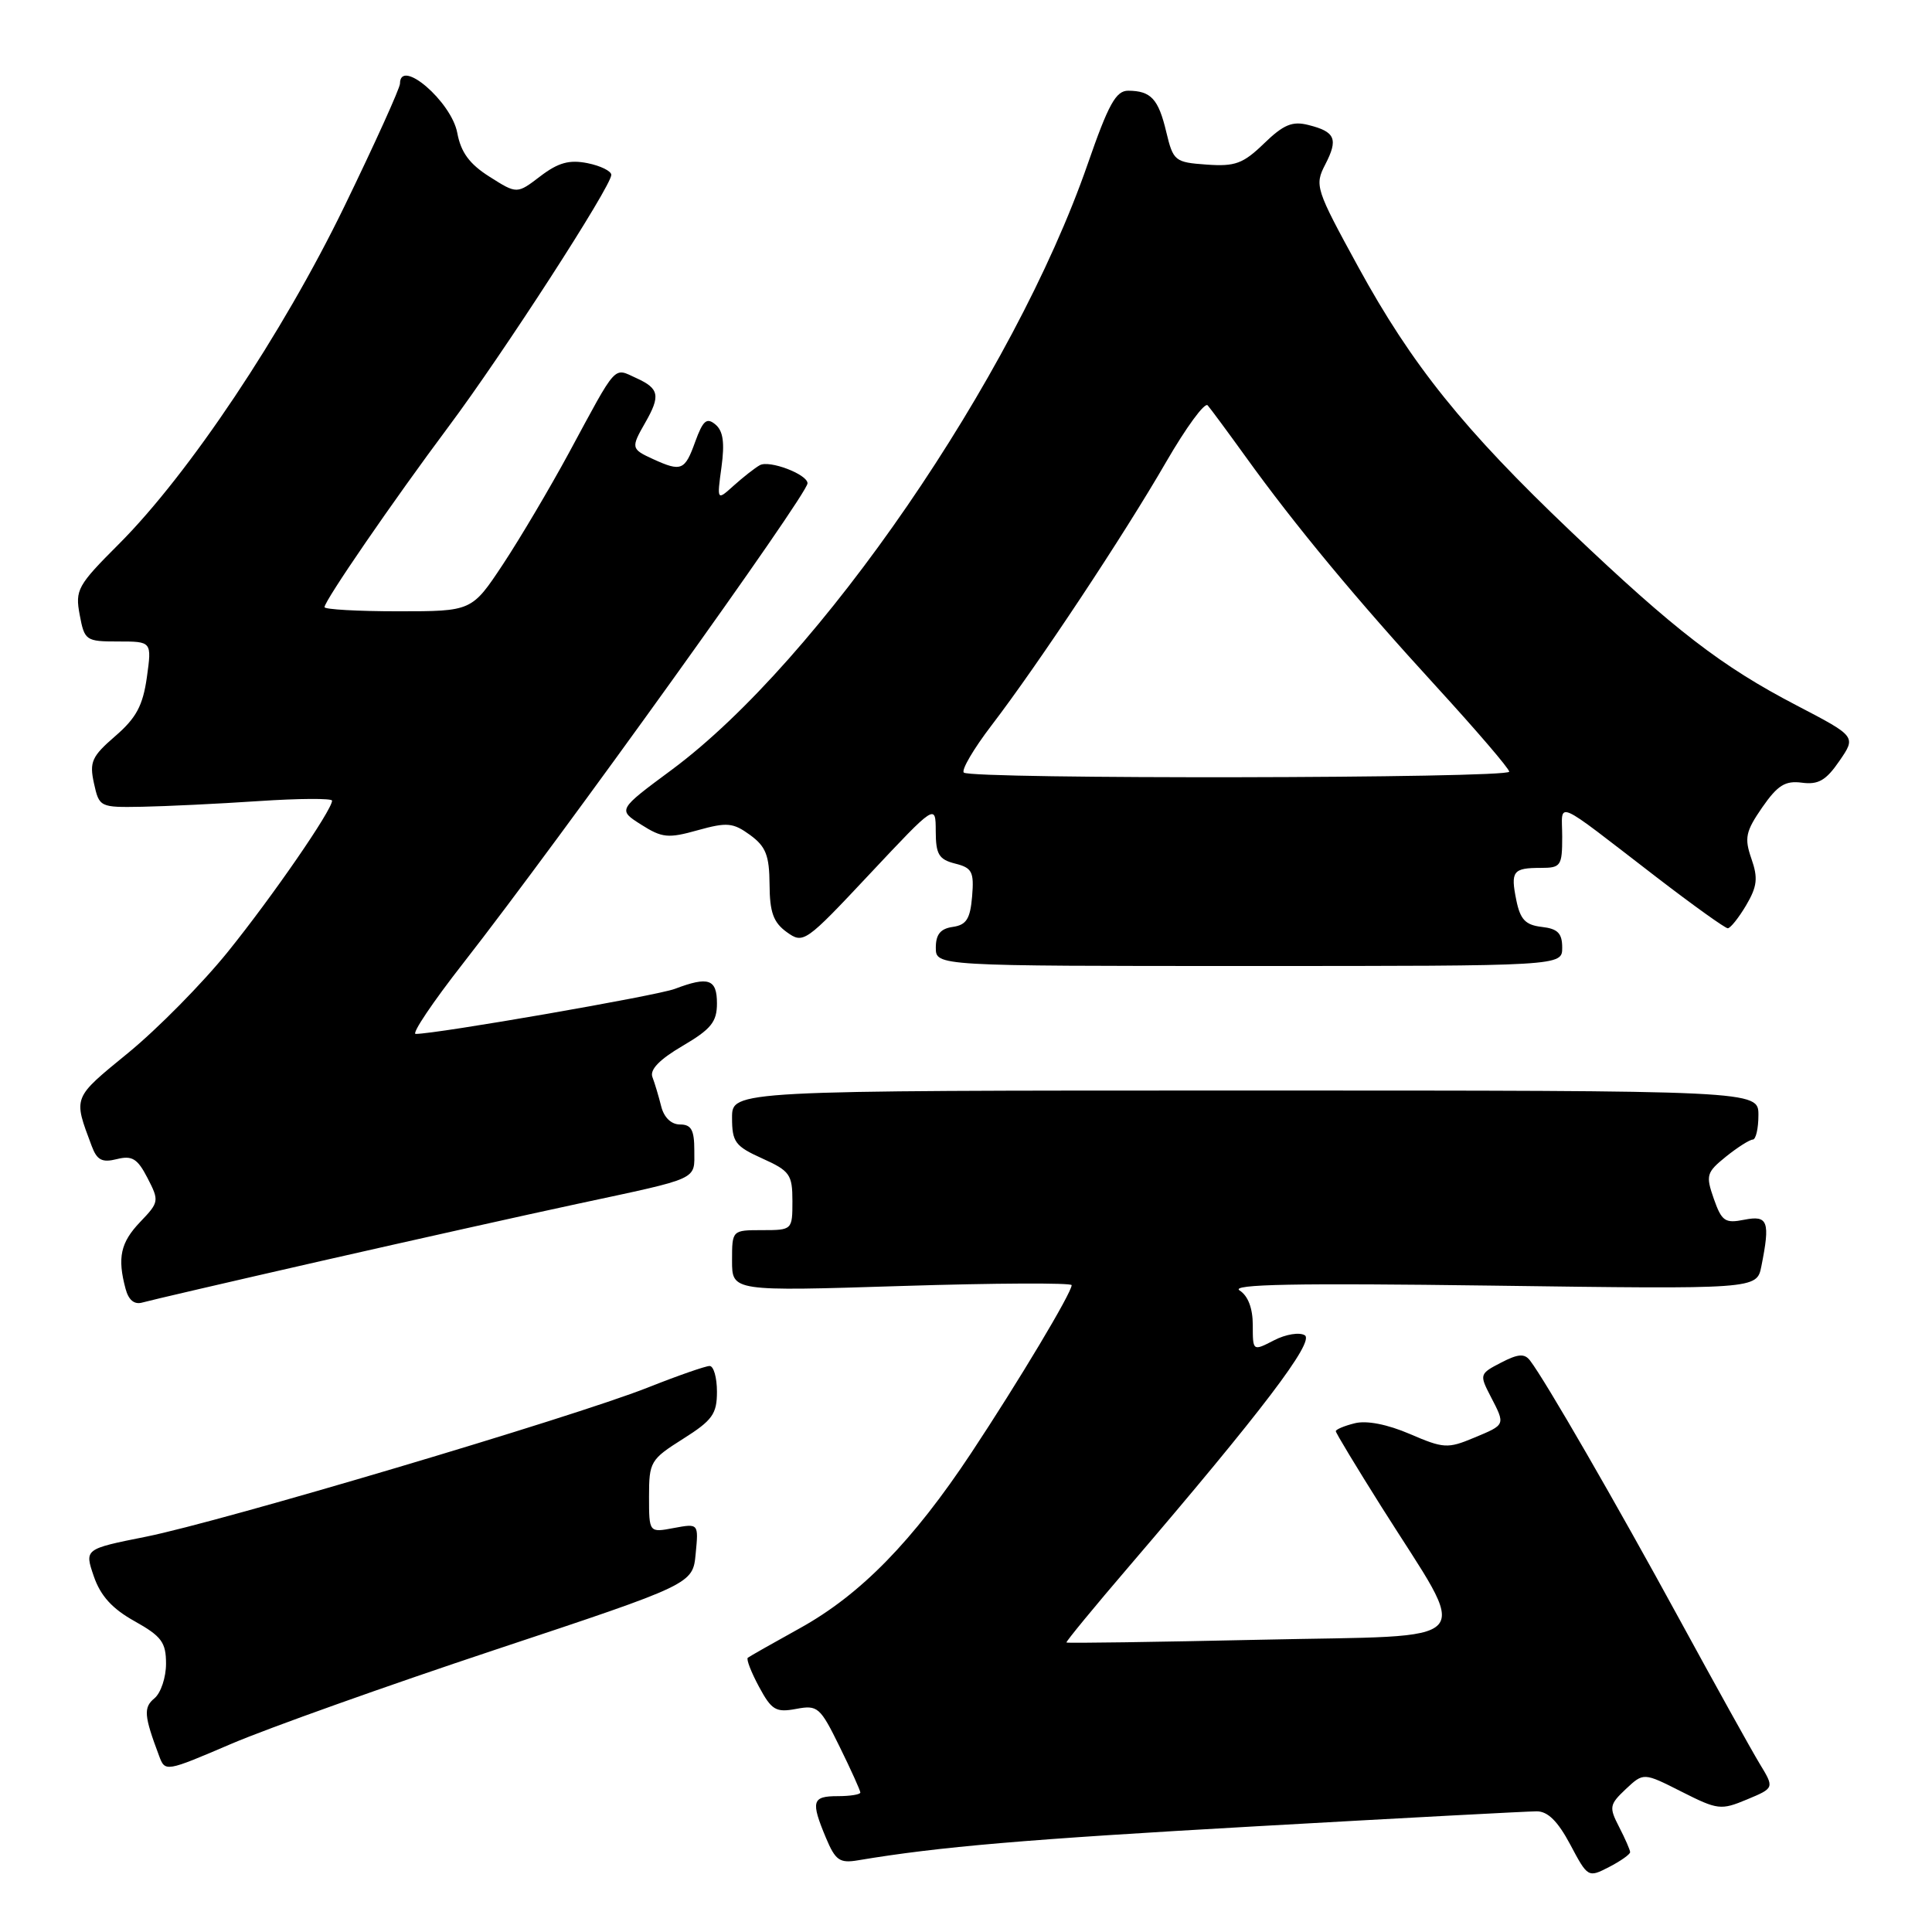 <?xml version="1.0" encoding="UTF-8" standalone="no"?>
<!DOCTYPE svg PUBLIC "-//W3C//DTD SVG 1.1//EN" "http://www.w3.org/Graphics/SVG/1.1/DTD/svg11.dtd" >
<svg xmlns="http://www.w3.org/2000/svg" xmlns:xlink="http://www.w3.org/1999/xlink" version="1.1" viewBox="0 0 256 256">
 <g >
 <path fill="currentColor"
d=" M 216.00 245.42 C 216.00 245.14 215.34 243.63 214.54 242.08 C 213.19 239.46 213.25 239.12 215.43 237.06 C 217.78 234.86 217.78 234.86 222.82 237.41 C 227.61 239.83 228.03 239.88 231.48 238.44 C 235.12 236.92 235.12 236.92 233.17 233.71 C 232.10 231.95 227.30 223.30 222.50 214.50 C 214.14 199.16 204.73 182.86 202.74 180.28 C 202.01 179.32 201.16 179.38 198.89 180.56 C 196.06 182.02 196.02 182.14 197.49 184.98 C 199.50 188.86 199.54 188.75 195.29 190.52 C 191.83 191.97 191.27 191.93 186.81 190.01 C 183.83 188.73 181.08 188.19 179.51 188.59 C 178.13 188.93 177.00 189.41 177.00 189.64 C 177.00 189.87 179.72 194.37 183.03 199.63 C 194.91 218.48 196.59 216.61 167.19 217.27 C 153.06 217.58 141.42 217.75 141.31 217.64 C 141.21 217.54 144.97 212.96 149.67 207.48 C 167.14 187.08 174.23 177.76 172.89 176.93 C 172.19 176.50 170.37 176.79 168.81 177.60 C 166.00 179.05 166.00 179.05 166.00 175.58 C 166.00 173.35 165.37 171.70 164.25 170.99 C 162.96 170.17 171.68 170.00 197.64 170.35 C 232.78 170.83 232.78 170.83 233.39 167.79 C 234.58 161.84 234.27 161.00 231.13 161.62 C 228.58 162.13 228.14 161.83 227.09 158.85 C 226.00 155.73 226.11 155.35 228.71 153.25 C 230.24 152.02 231.84 151.01 232.25 151.00 C 232.66 151.00 233.00 149.54 233.00 147.75 C 233.00 144.50 233.00 144.50 165.00 144.50 C 97.00 144.50 97.00 144.50 97.00 148.10 C 97.00 151.33 97.41 151.88 101.00 153.50 C 104.66 155.15 105.00 155.63 105.00 159.15 C 105.00 162.97 104.97 163.00 101.00 163.00 C 97.00 163.00 97.00 163.00 97.00 167.05 C 97.00 171.11 97.00 171.11 119.50 170.40 C 131.88 170.01 142.00 169.97 142.00 170.29 C 142.00 171.30 135.01 182.98 128.71 192.50 C 120.96 204.20 114.05 211.28 106.00 215.74 C 102.42 217.72 99.32 219.48 99.09 219.66 C 98.86 219.84 99.53 221.57 100.57 223.50 C 102.24 226.60 102.80 226.94 105.49 226.44 C 108.35 225.90 108.67 226.18 111.26 231.46 C 112.77 234.53 114.00 237.26 114.00 237.52 C 114.00 237.78 112.65 238.00 111.00 238.00 C 107.60 238.00 107.41 238.66 109.44 243.52 C 110.70 246.52 111.26 246.91 113.69 246.50 C 124.50 244.69 135.73 243.73 166.50 241.99 C 185.75 240.90 202.45 240.01 203.61 240.01 C 205.09 240.00 206.42 241.32 208.07 244.42 C 210.39 248.79 210.44 248.82 213.21 247.39 C 214.74 246.60 216.00 245.71 216.00 245.42 Z  M 65.65 218.59 C 91.80 209.90 91.80 209.90 92.18 205.88 C 92.57 201.86 92.57 201.86 89.28 202.47 C 86.00 203.09 86.00 203.09 86.00 198.30 C 86.00 193.70 86.19 193.38 90.50 190.66 C 94.40 188.20 95.00 187.36 95.00 184.41 C 95.00 182.53 94.56 181.00 94.03 181.00 C 93.49 181.00 89.78 182.29 85.78 183.88 C 75.82 187.81 29.37 201.61 19.35 203.62 C 11.19 205.25 11.19 205.25 12.43 208.87 C 13.32 211.46 14.87 213.17 17.84 214.82 C 21.41 216.82 22.00 217.62 22.00 220.45 C 22.00 222.27 21.31 224.32 20.48 225.02 C 18.99 226.25 19.07 227.31 21.08 232.66 C 21.88 234.81 21.93 234.80 30.69 231.05 C 35.54 228.98 51.27 223.37 65.65 218.59 Z  M 42.50 167.10 C 54.60 164.35 69.90 160.93 76.50 159.52 C 92.88 156.01 92.00 156.42 92.00 152.43 C 92.00 149.73 91.60 149.00 90.11 149.00 C 88.94 149.00 87.98 148.07 87.61 146.59 C 87.28 145.27 86.76 143.53 86.45 142.72 C 86.07 141.74 87.39 140.38 90.44 138.59 C 94.22 136.37 95.00 135.41 95.00 132.96 C 95.00 129.72 93.88 129.34 89.42 131.03 C 87.06 131.93 57.88 137.00 55.08 137.00 C 54.51 137.00 57.34 132.79 61.36 127.65 C 74.32 111.06 107.00 65.52 107.00 64.04 C 107.00 62.85 101.94 60.93 100.68 61.64 C 100.03 62.00 98.49 63.21 97.24 64.33 C 94.99 66.36 94.99 66.36 95.60 61.89 C 96.04 58.66 95.82 57.10 94.80 56.25 C 93.64 55.28 93.15 55.71 92.12 58.53 C 90.75 62.35 90.28 62.54 86.55 60.84 C 83.62 59.50 83.58 59.35 85.50 56.00 C 87.54 52.44 87.35 51.48 84.34 50.11 C 81.24 48.70 81.87 48.00 75.39 60.00 C 72.86 64.67 68.93 71.31 66.66 74.75 C 62.52 81.00 62.52 81.00 52.76 81.00 C 47.39 81.00 43.00 80.75 43.00 80.45 C 43.00 79.60 52.07 66.40 59.43 56.54 C 66.67 46.85 81.00 24.68 81.00 23.17 C 81.00 22.67 79.58 21.97 77.85 21.62 C 75.44 21.14 73.98 21.54 71.60 23.35 C 68.50 25.72 68.50 25.72 64.87 23.42 C 62.21 21.74 61.07 20.19 60.59 17.60 C 59.81 13.46 53.00 7.60 53.00 11.08 C 53.00 11.67 49.69 18.99 45.64 27.33 C 37.45 44.21 25.03 62.81 15.74 72.10 C 10.27 77.57 9.94 78.16 10.56 81.47 C 11.20 84.88 11.37 85.00 15.67 85.00 C 20.12 85.00 20.12 85.00 19.46 89.75 C 18.93 93.50 18.05 95.14 15.27 97.54 C 12.16 100.23 11.83 100.96 12.45 103.79 C 13.15 106.96 13.23 107.00 18.83 106.90 C 21.95 106.84 28.89 106.51 34.25 106.15 C 39.61 105.79 44.00 105.77 44.00 106.09 C 44.00 107.34 36.09 118.81 30.20 126.11 C 26.82 130.30 20.88 136.32 17.00 139.50 C 9.57 145.58 9.69 145.28 12.15 151.85 C 12.85 153.73 13.53 154.08 15.48 153.59 C 17.51 153.08 18.22 153.52 19.55 156.10 C 21.11 159.12 21.08 159.30 18.58 161.91 C 15.97 164.64 15.53 166.64 16.64 170.78 C 17.04 172.28 17.81 172.90 18.87 172.59 C 19.77 172.33 30.40 169.86 42.50 167.10 Z  M 207.00 125.57 C 207.00 123.66 206.41 123.06 204.29 122.82 C 202.13 122.57 201.44 121.84 200.92 119.28 C 200.14 115.44 200.47 115.00 204.17 115.00 C 206.82 115.00 207.00 114.74 207.00 110.88 C 207.00 106.13 205.54 105.50 219.52 116.25 C 224.35 119.96 228.59 123.00 228.94 123.00 C 229.28 123.00 230.38 121.63 231.37 119.96 C 232.84 117.46 232.97 116.35 232.07 113.78 C 231.12 111.04 231.30 110.18 233.50 106.99 C 235.55 104.04 236.55 103.42 238.76 103.71 C 240.94 104.00 241.96 103.41 243.73 100.83 C 245.96 97.59 245.96 97.59 238.04 93.46 C 228.11 88.29 221.91 83.51 208.20 70.47 C 193.94 56.90 187.09 48.38 179.97 35.36 C 174.32 25.03 174.17 24.57 175.60 21.80 C 177.35 18.42 176.94 17.45 173.36 16.56 C 171.24 16.02 170.07 16.51 167.49 19.01 C 164.72 21.69 163.66 22.08 159.89 21.81 C 155.68 21.51 155.46 21.34 154.54 17.50 C 153.50 13.11 152.51 12.04 149.50 12.02 C 147.87 12.01 146.88 13.79 144.12 21.75 C 134.32 49.98 108.55 87.51 89.01 102.00 C 81.85 107.30 81.85 107.30 84.96 109.27 C 87.73 111.03 88.54 111.11 92.45 110.01 C 96.34 108.93 97.13 109.00 99.39 110.64 C 101.48 112.17 101.94 113.34 101.97 117.19 C 101.99 120.89 102.48 122.23 104.25 123.51 C 106.45 125.09 106.69 124.93 115.24 115.81 C 123.98 106.50 123.98 106.50 123.99 110.14 C 124.00 113.21 124.40 113.88 126.56 114.43 C 128.81 114.99 129.08 115.52 128.81 118.78 C 128.56 121.76 128.05 122.56 126.25 122.82 C 124.62 123.05 124.00 123.81 124.00 125.57 C 124.00 128.00 124.00 128.00 165.50 128.00 C 207.00 128.00 207.00 128.00 207.00 125.57 Z  M 127.71 102.37 C 127.36 102.03 129.01 99.22 131.38 96.12 C 137.52 88.10 148.92 70.91 154.52 61.21 C 157.16 56.65 159.63 53.27 160.02 53.71 C 160.40 54.14 162.66 57.20 165.04 60.50 C 171.64 69.67 179.75 79.44 190.34 91.00 C 195.63 96.78 199.97 101.84 199.98 102.25 C 200.00 103.15 128.61 103.27 127.71 102.37 Z "/>
</g>
</svg>